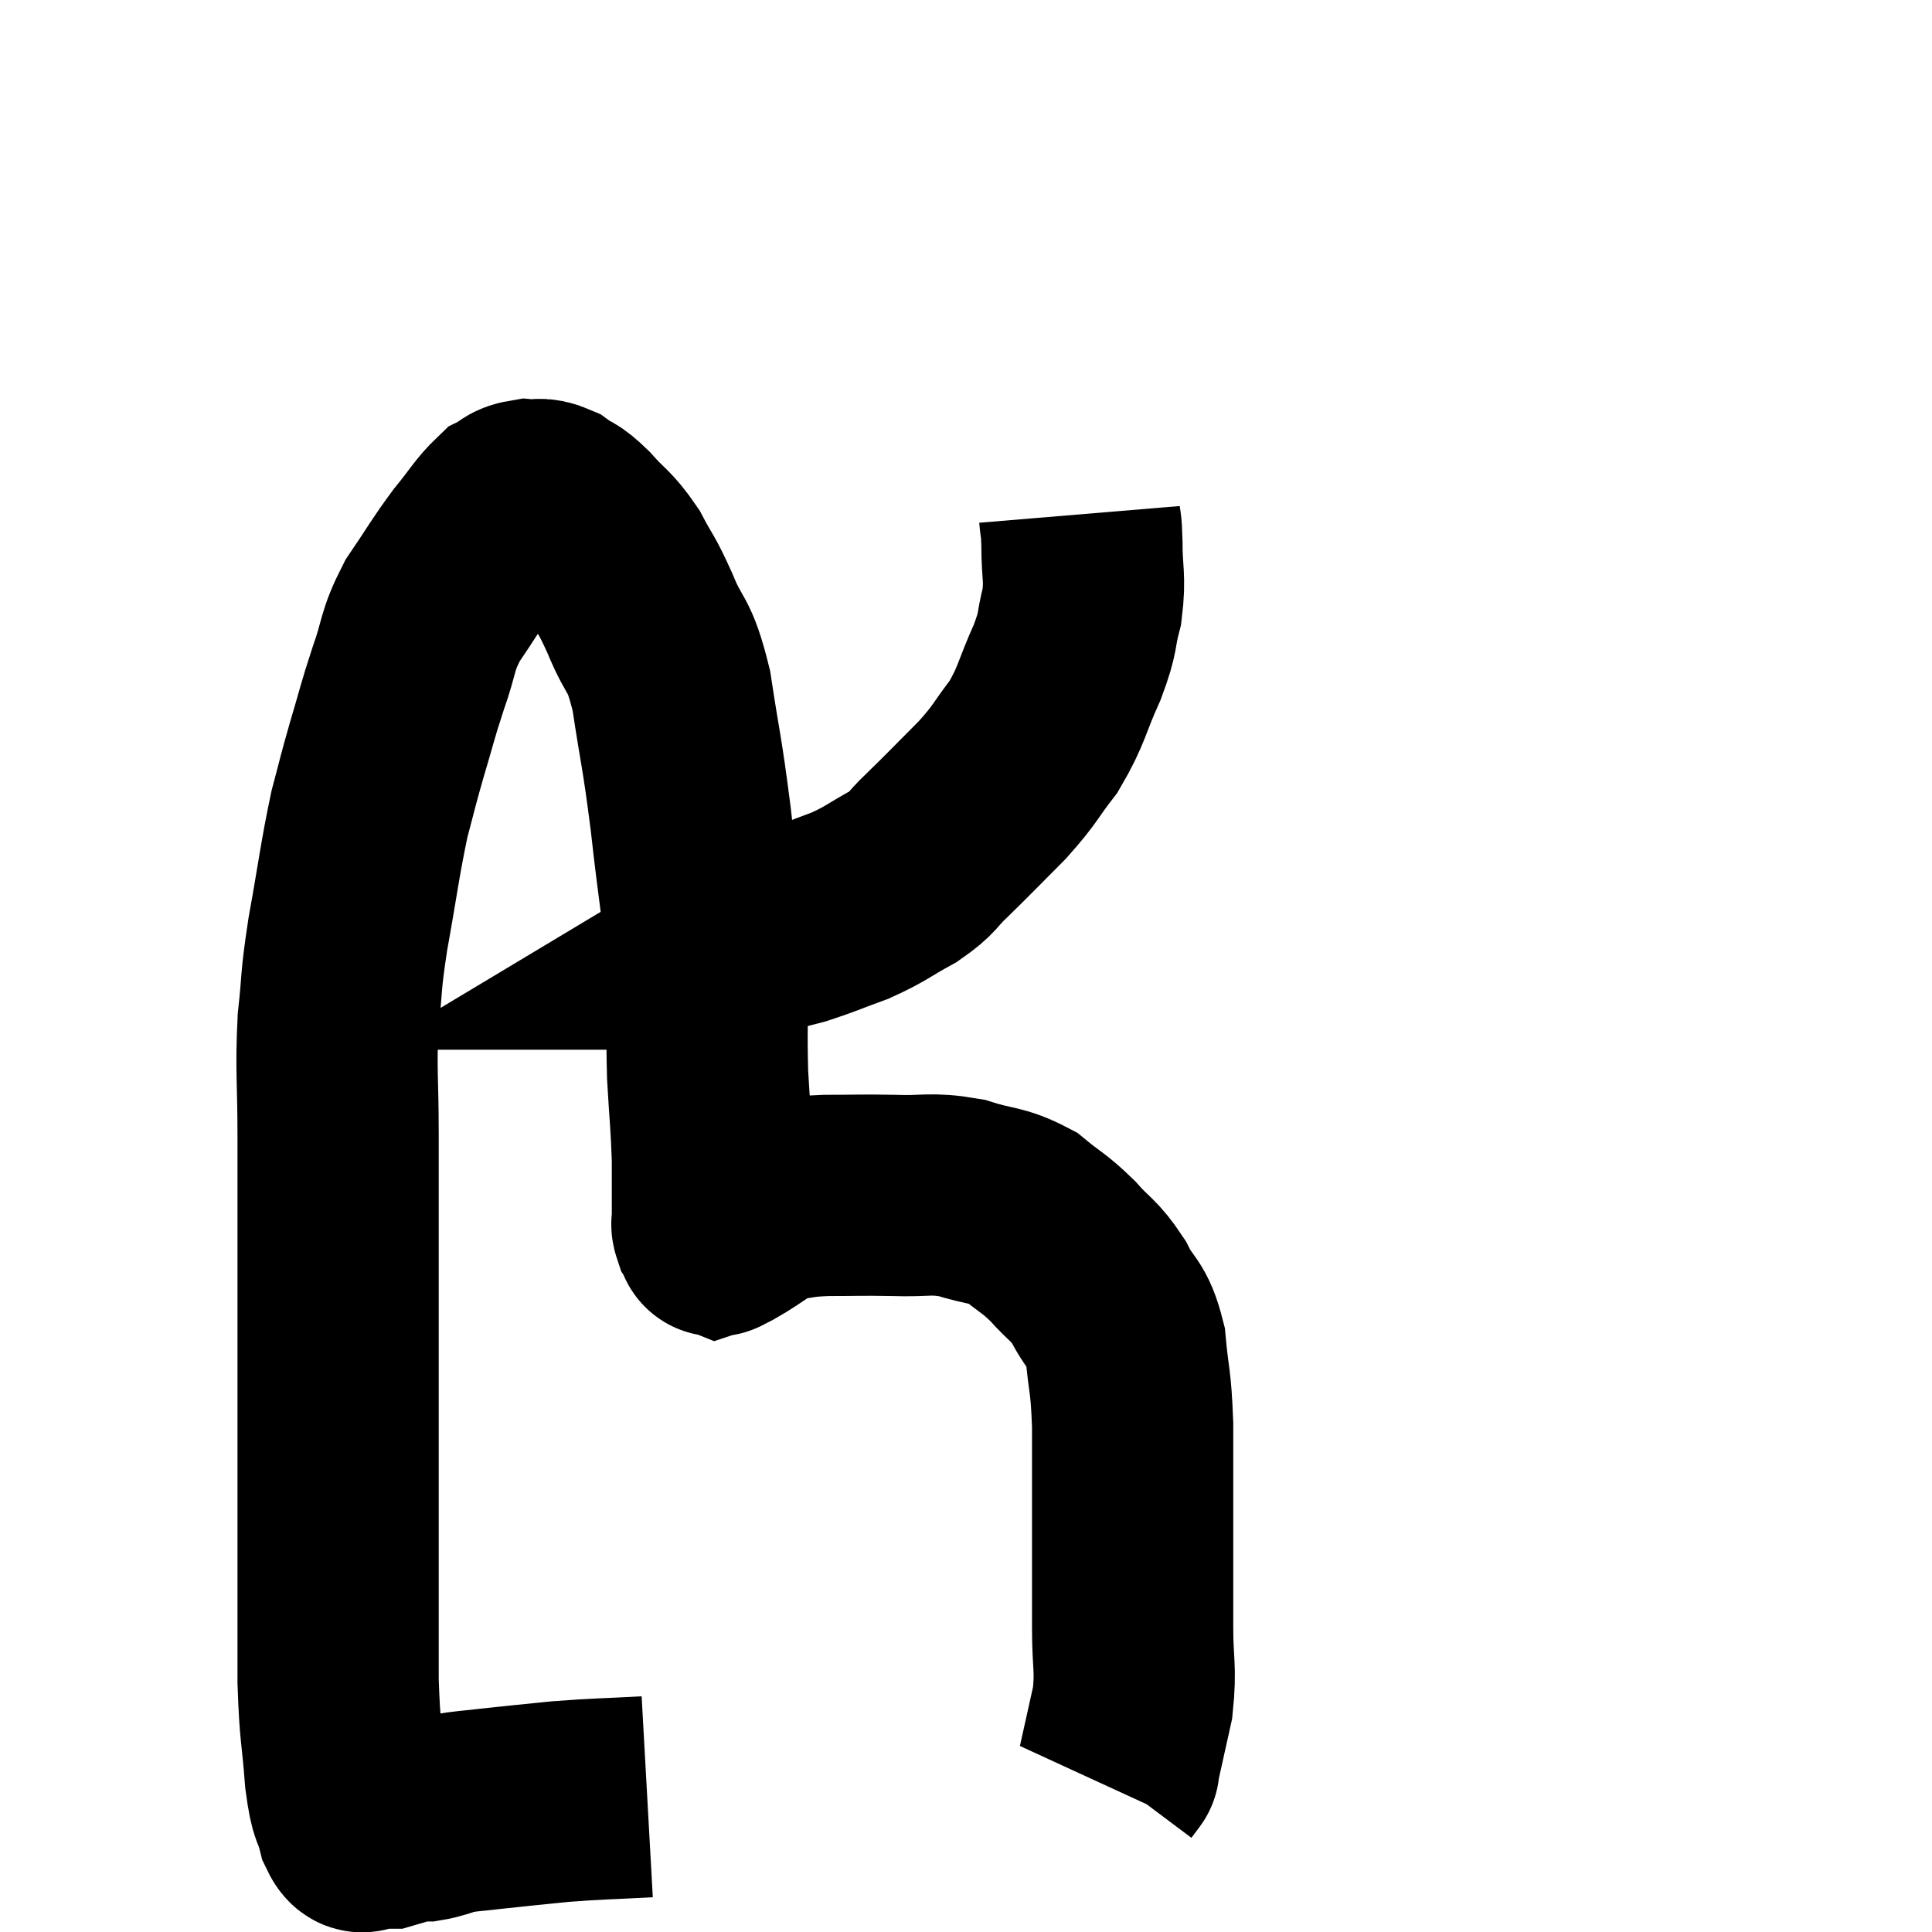 <svg width="48" height="48" viewBox="0 0 48 48" xmlns="http://www.w3.org/2000/svg"><path d="M 16.08 44.64 C 15 44.7, 14.895 44.685, 13.92 44.76 C 13.05 44.85, 12.855 44.865, 12.18 44.94 C 11.7 45, 11.625 44.985, 11.22 45.06 C 10.89 45.15, 10.83 45.195, 10.56 45.24 C 10.35 45.24, 10.365 45.195, 10.14 45.24 C 9.9 45.33, 9.825 45.375, 9.66 45.42 C 9.57 45.42, 9.525 45.42, 9.48 45.42 C 9.48 45.42, 9.555 45.42, 9.48 45.42 C 9.33 45.42, 9.33 45.435, 9.18 45.42 C 9.03 45.39, 9.03 45.675, 8.88 45.36 C 8.73 44.76, 8.7 45.06, 8.58 44.16 C 8.49 42.96, 8.445 43.11, 8.4 41.76 C 8.4 40.26, 8.4 40.365, 8.4 38.76 C 8.4 37.05, 8.4 36.9, 8.4 35.34 C 8.4 33.93, 8.4 34.305, 8.4 32.52 C 8.4 30.36, 8.4 29.985, 8.4 28.2 C 8.4 26.79, 8.34 26.625, 8.4 25.38 C 8.52 24.3, 8.445 24.51, 8.64 23.22 C 8.91 21.72, 8.94 21.36, 9.18 20.22 C 9.39 19.44, 9.36 19.5, 9.6 18.66 C 9.87 17.76, 9.855 17.73, 10.14 16.86 C 10.44 16.02, 10.335 15.975, 10.74 15.18 C 11.25 14.43, 11.295 14.31, 11.76 13.68 C 12.18 13.17, 12.27 12.975, 12.6 12.66 C 12.84 12.54, 12.81 12.465, 13.08 12.42 C 13.38 12.45, 13.365 12.345, 13.68 12.48 C 14.01 12.72, 13.95 12.585, 14.34 12.96 C 14.79 13.47, 14.85 13.41, 15.24 13.98 C 15.57 14.61, 15.54 14.445, 15.9 15.24 C 16.29 16.2, 16.365 15.885, 16.68 17.16 C 16.92 18.75, 16.935 18.585, 17.16 20.34 C 17.37 22.26, 17.475 22.59, 17.58 24.18 C 17.58 25.44, 17.55 25.545, 17.58 26.7 C 17.64 27.75, 17.67 27.9, 17.7 28.8 C 17.7 29.55, 17.7 29.88, 17.7 30.3 C 17.7 30.39, 17.67 30.39, 17.7 30.48 C 17.76 30.57, 17.745 30.63, 17.82 30.66 C 17.91 30.63, 17.61 30.81, 18 30.6 C 18.69 30.21, 18.75 30.045, 19.38 29.82 C 19.95 29.76, 19.815 29.73, 20.52 29.7 C 21.36 29.7, 21.36 29.685, 22.2 29.7 C 23.04 29.73, 23.085 29.625, 23.88 29.76 C 24.63 30, 24.75 29.91, 25.38 30.24 C 25.89 30.66, 25.92 30.615, 26.4 31.08 C 26.85 31.59, 26.91 31.515, 27.3 32.1 C 27.63 32.76, 27.75 32.595, 27.96 33.42 C 28.05 34.41, 28.095 34.23, 28.14 35.4 C 28.14 36.75, 28.14 36.84, 28.14 38.1 C 28.14 39.27, 28.14 39.39, 28.14 40.44 C 28.14 41.37, 28.23 41.43, 28.14 42.3 C 27.96 43.11, 27.87 43.515, 27.78 43.92 C 27.78 43.92, 27.78 43.92, 27.78 43.92 C 27.78 43.92, 27.78 43.92, 27.78 43.92 C 27.78 43.92, 27.825 43.86, 27.78 43.92 L 27.6 44.16" fill="none" stroke="black" stroke-width="5"></path><path d="M 26.82 12.78 C 26.85 13.14, 26.865 12.93, 26.88 13.5 C 26.88 14.28, 26.97 14.325, 26.88 15.06 C 26.7 15.75, 26.82 15.63, 26.52 16.44 C 26.1 17.37, 26.145 17.505, 25.68 18.3 C 25.17 18.96, 25.26 18.945, 24.66 19.62 C 23.97 20.31, 23.835 20.46, 23.28 21 C 22.86 21.39, 22.98 21.405, 22.44 21.78 C 21.78 22.14, 21.78 22.2, 21.12 22.5 C 20.46 22.74, 20.355 22.8, 19.8 22.98 C 19.35 23.1, 19.215 23.115, 18.9 23.22 C 18.72 23.31, 18.63 23.355, 18.54 23.4 C 18.54 23.4, 18.54 23.4, 18.54 23.4 C 18.54 23.4, 18.615 23.355, 18.54 23.4 C 18.39 23.49, 18.315 23.535, 18.24 23.58 C 18.24 23.58, 18.24 23.58, 18.24 23.58 C 18.24 23.58, 18.285 23.58, 18.24 23.58 L 18.06 23.58" fill="none" stroke="black" stroke-width="5"></path></svg>